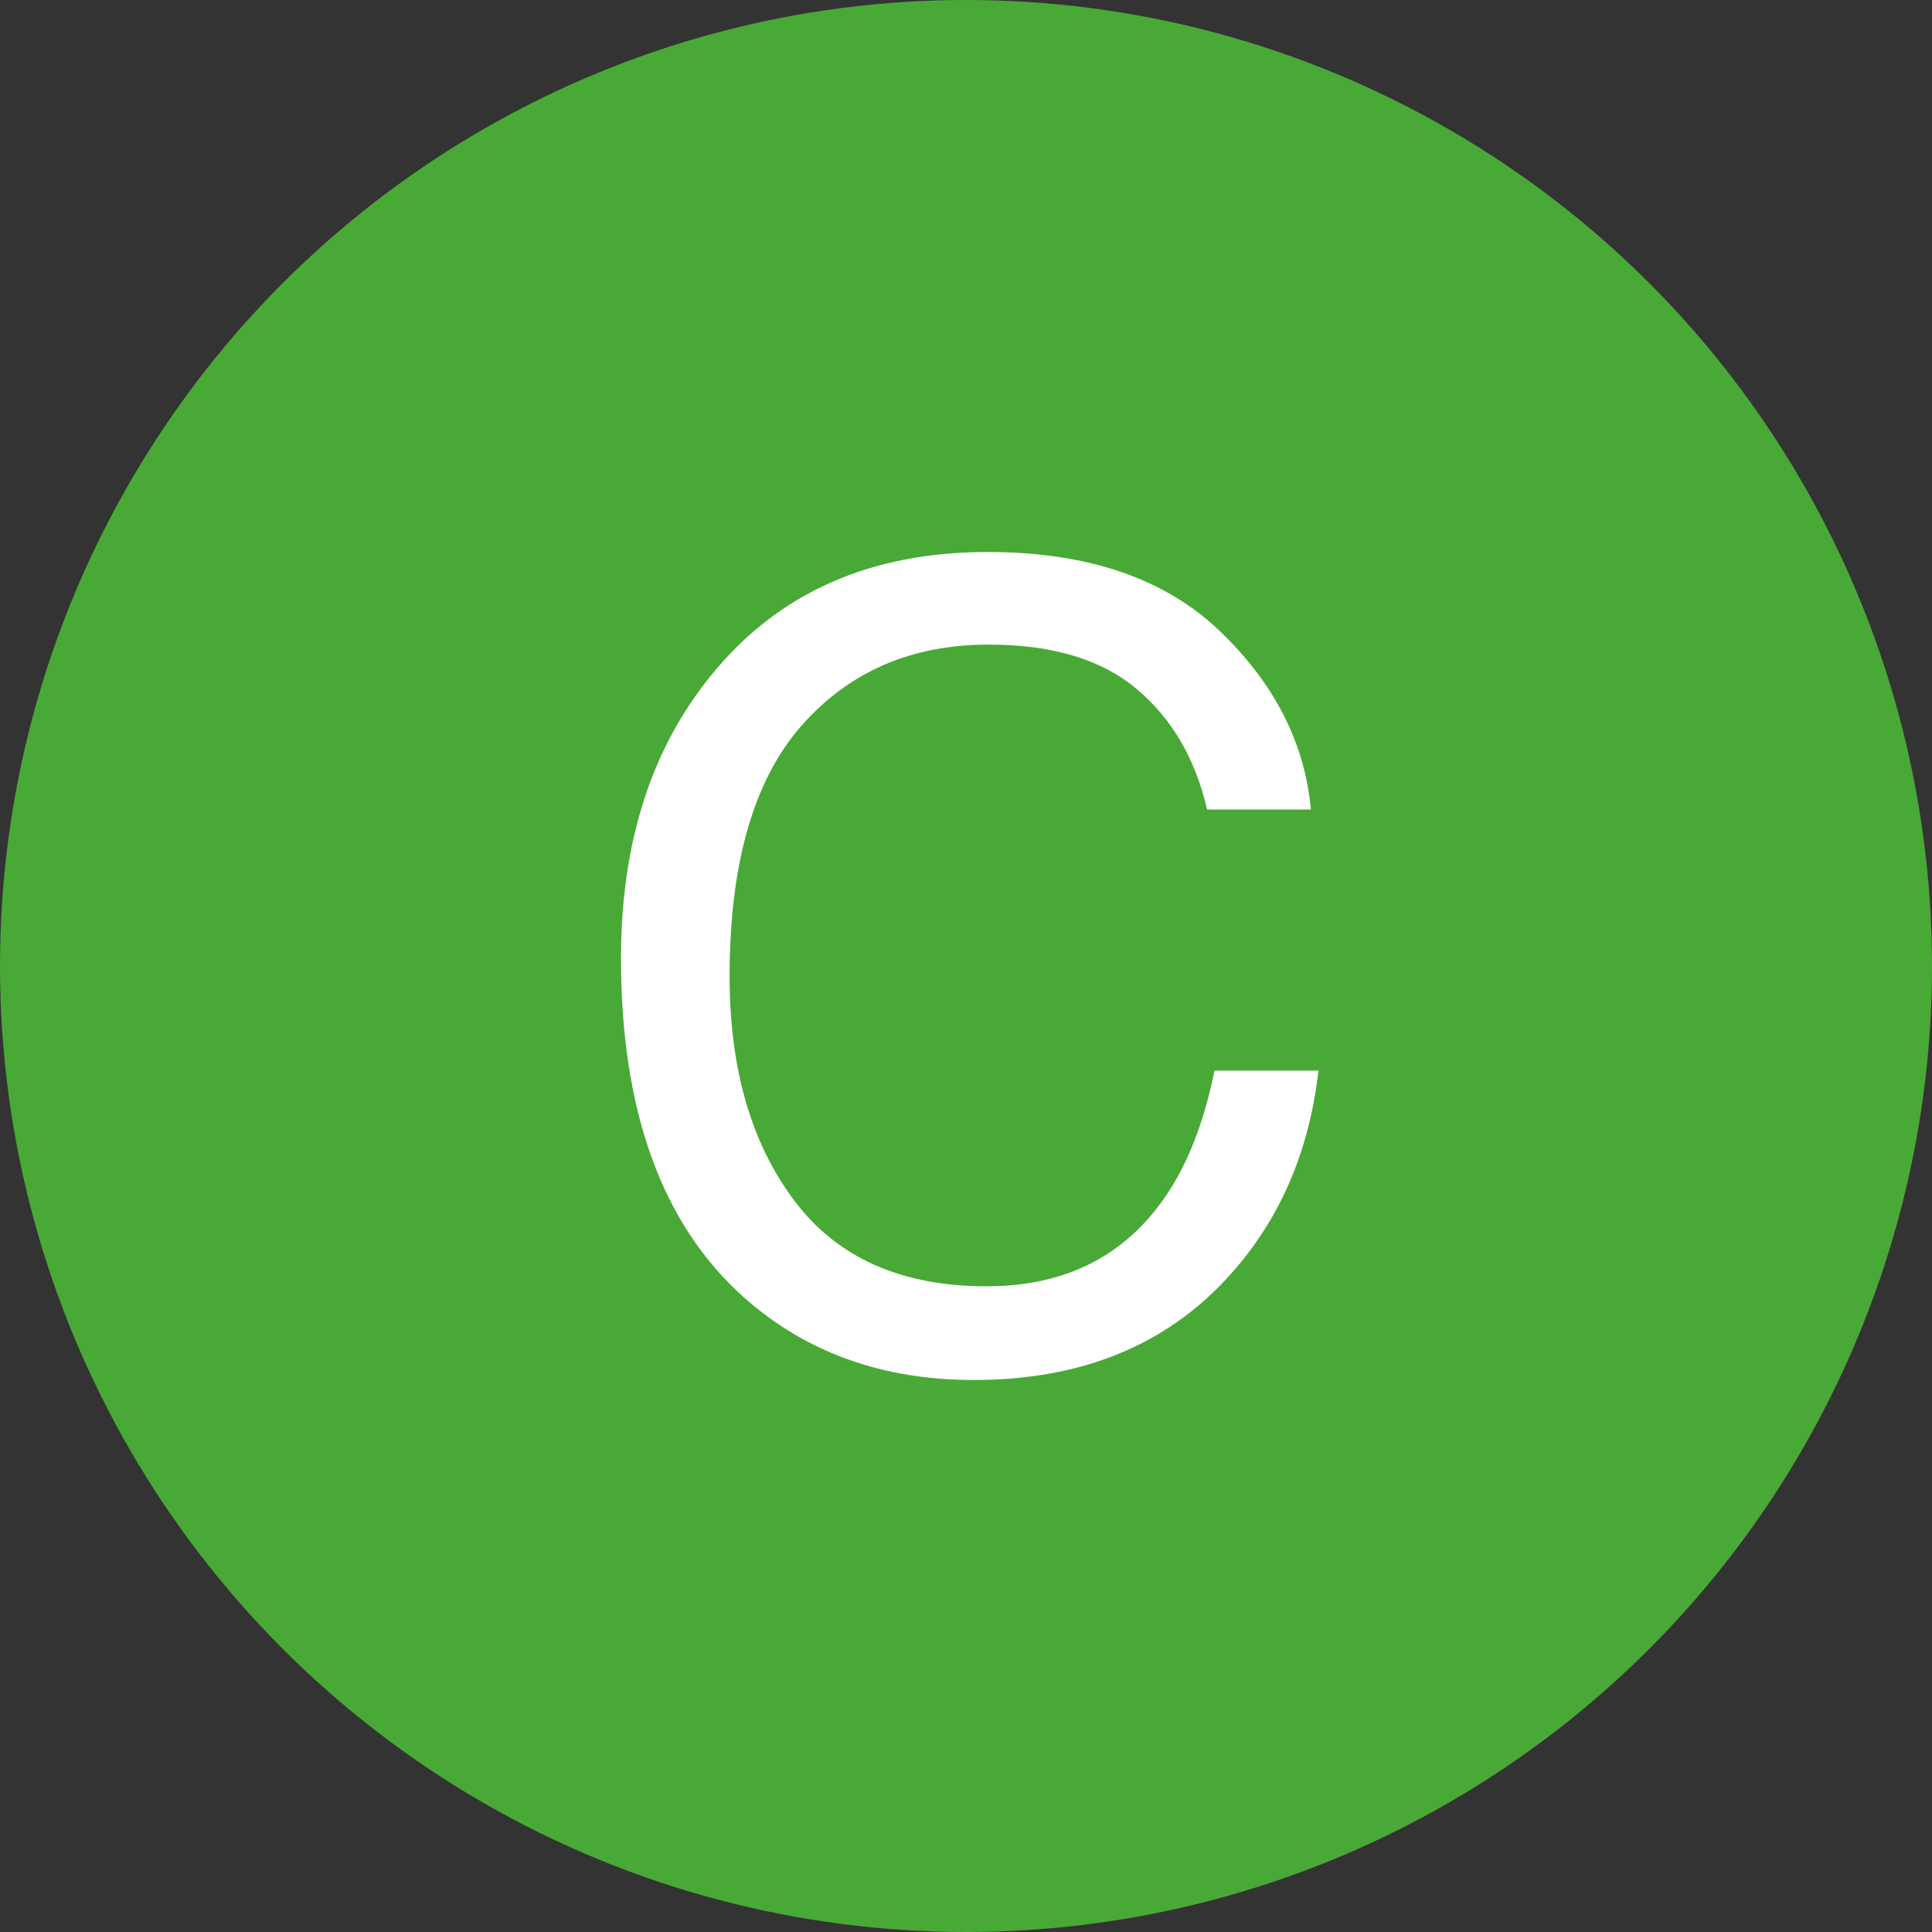 <?xml version="1.0" encoding="UTF-8"?>
<svg width="14px" height="14px" viewBox="0 0 14 14" version="1.1" xmlns="http://www.w3.org/2000/svg" xmlns:xlink="http://www.w3.org/1999/xlink">
    <rect x="0" y="0" width="14" height="14" fill="#333333" stroke="none"/>
    <!-- Generator: Sketch 42 (36781) - http://www.bohemiancoding.com/sketch -->
    <title>constructor</title>
    <desc>Created with Sketch.</desc>
    <defs></defs>
    <g id="Screen" stroke="none" stroke-width="1" fill="none" fill-rule="evenodd">
        <g id="View-Diagram" transform="translate(-348, -313)">
            <g id="class" transform="translate(328, 171)">
                <g id="constructor" transform="translate(20, 140)">
                    <g transform="translate(0, 2)">
                        <circle id="bg-(-constructor-)" fill="#49A936" cx="7" cy="7" r="7"></circle>
                        <path d="M8.836,4.57 C9.234,4.95 9.455,5.382 9.499,5.866 L8.747,5.866 C8.662,5.498 8.492,5.207 8.237,4.993 C7.982,4.778 7.625,4.671 7.165,4.671 C6.603,4.671 6.15,4.868 5.805,5.262 C5.46,5.657 5.287,6.261 5.287,7.076 C5.287,7.743 5.443,8.284 5.755,8.699 C6.066,9.114 6.531,9.321 7.149,9.321 C7.718,9.321 8.151,9.103 8.448,8.666 C8.606,8.436 8.724,8.133 8.801,7.758 L9.554,7.758 C9.486,8.358 9.264,8.861 8.887,9.267 C8.434,9.756 7.824,10 7.056,10 C6.394,10 5.838,9.8 5.388,9.399 C4.796,8.869 4.5,8.05 4.5,6.944 C4.5,6.103 4.722,5.414 5.167,4.877 C5.648,4.292 6.311,4 7.157,4 C7.878,4 8.438,4.19 8.836,4.57 Z" id="C" fill="#FFFFFF"></path>
                    </g>
                </g>
            </g>
        </g>
    </g>
</svg>